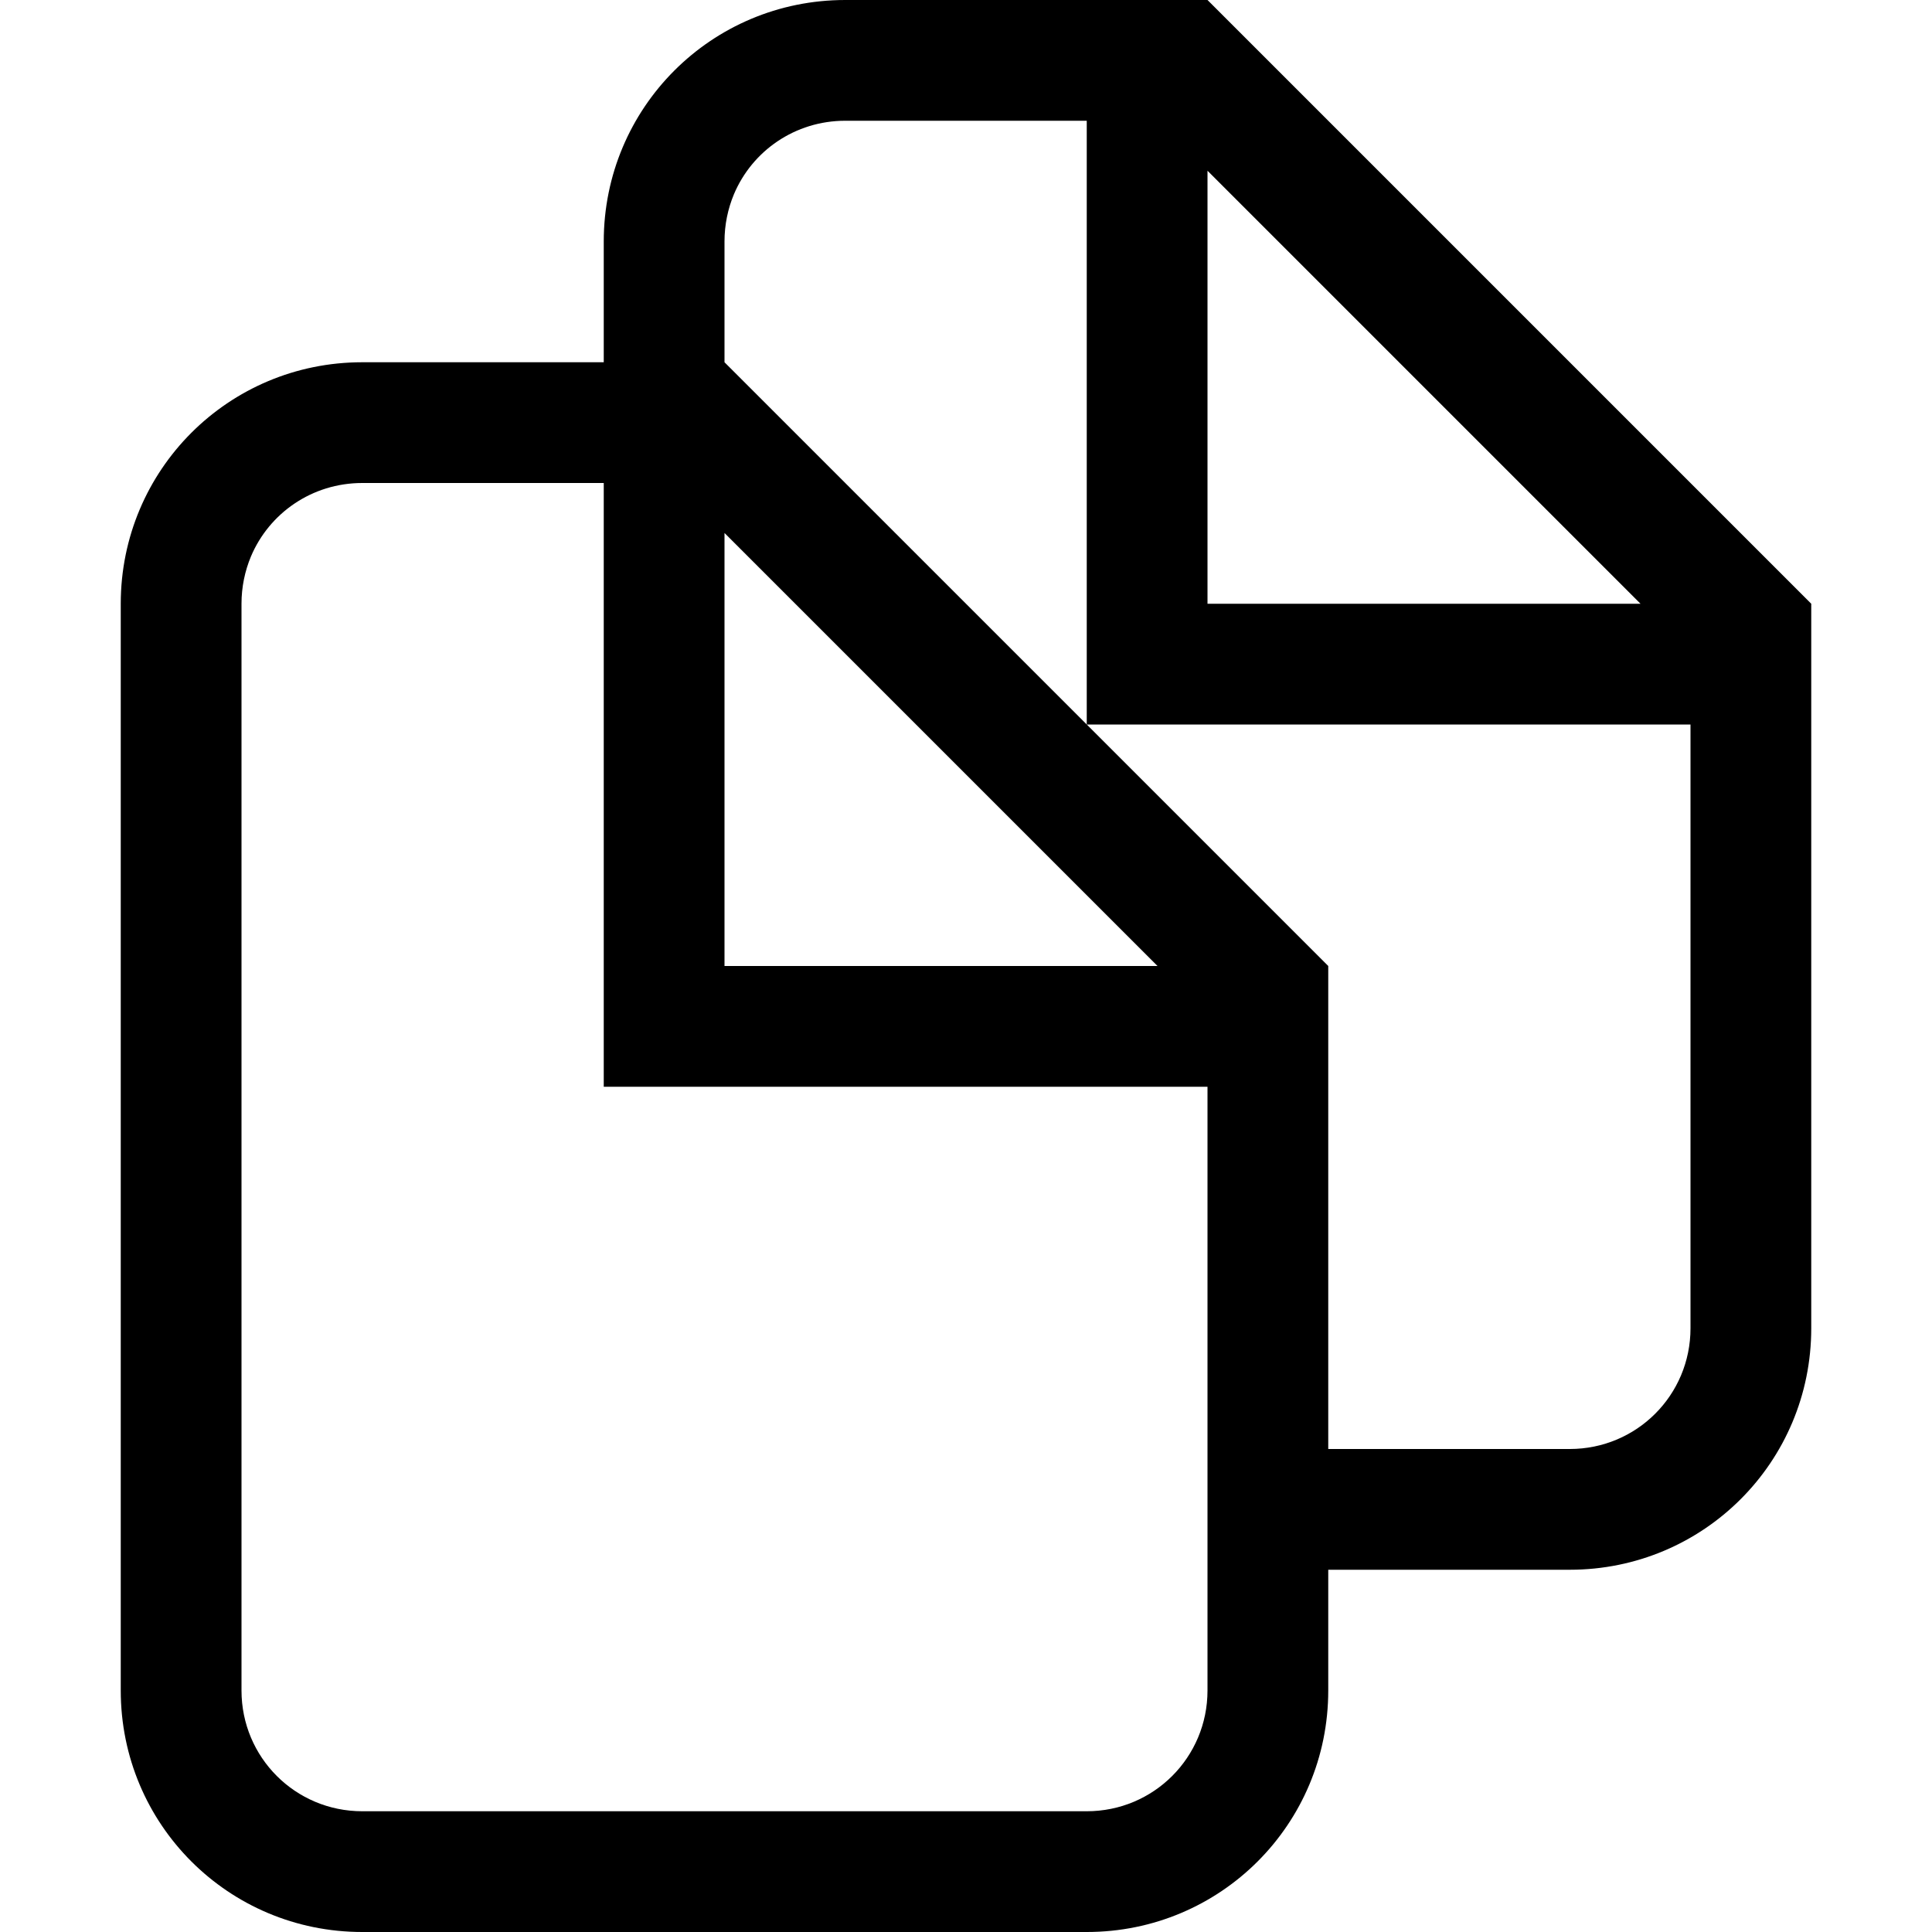 <svg width="16" height="16" version="1.1" xmlns="http://www.w3.org/2000/svg">
 <path d="m7 0c-1.108 0-2 0.892-2 2v1h-2c-1.108 0-2 0.892-2 2v9c0 1.108 0.892 2 2 2h6c1.108 0 2-0.892 2-2v-1h2c1.108 0 2-0.892 2-2v-4.586-1.414l-5-5h-1-2zm0 1h2v4 1h5v5c0 0.554-0.446 1-1 1h-2v-2.586-1.414l-5-5v-1c0-0.139 0.028-0.271 0.078-0.391 0.151-0.359 0.506-0.609 0.922-0.609zm3 0.414 3.586 3.586h-3.586v-3.586zm-7 2.586h2v4 1h5v5c0 0.554-0.446 1-1 1h-6c-0.554 0-1-0.446-1-1v-9c0-0.139 0.028-0.271 0.078-0.391 0.151-0.359 0.506-0.609 0.922-0.609zm3 0.414 3.586 3.586h-3.586v-3.586z" fill="currentColor"/>
</svg>
